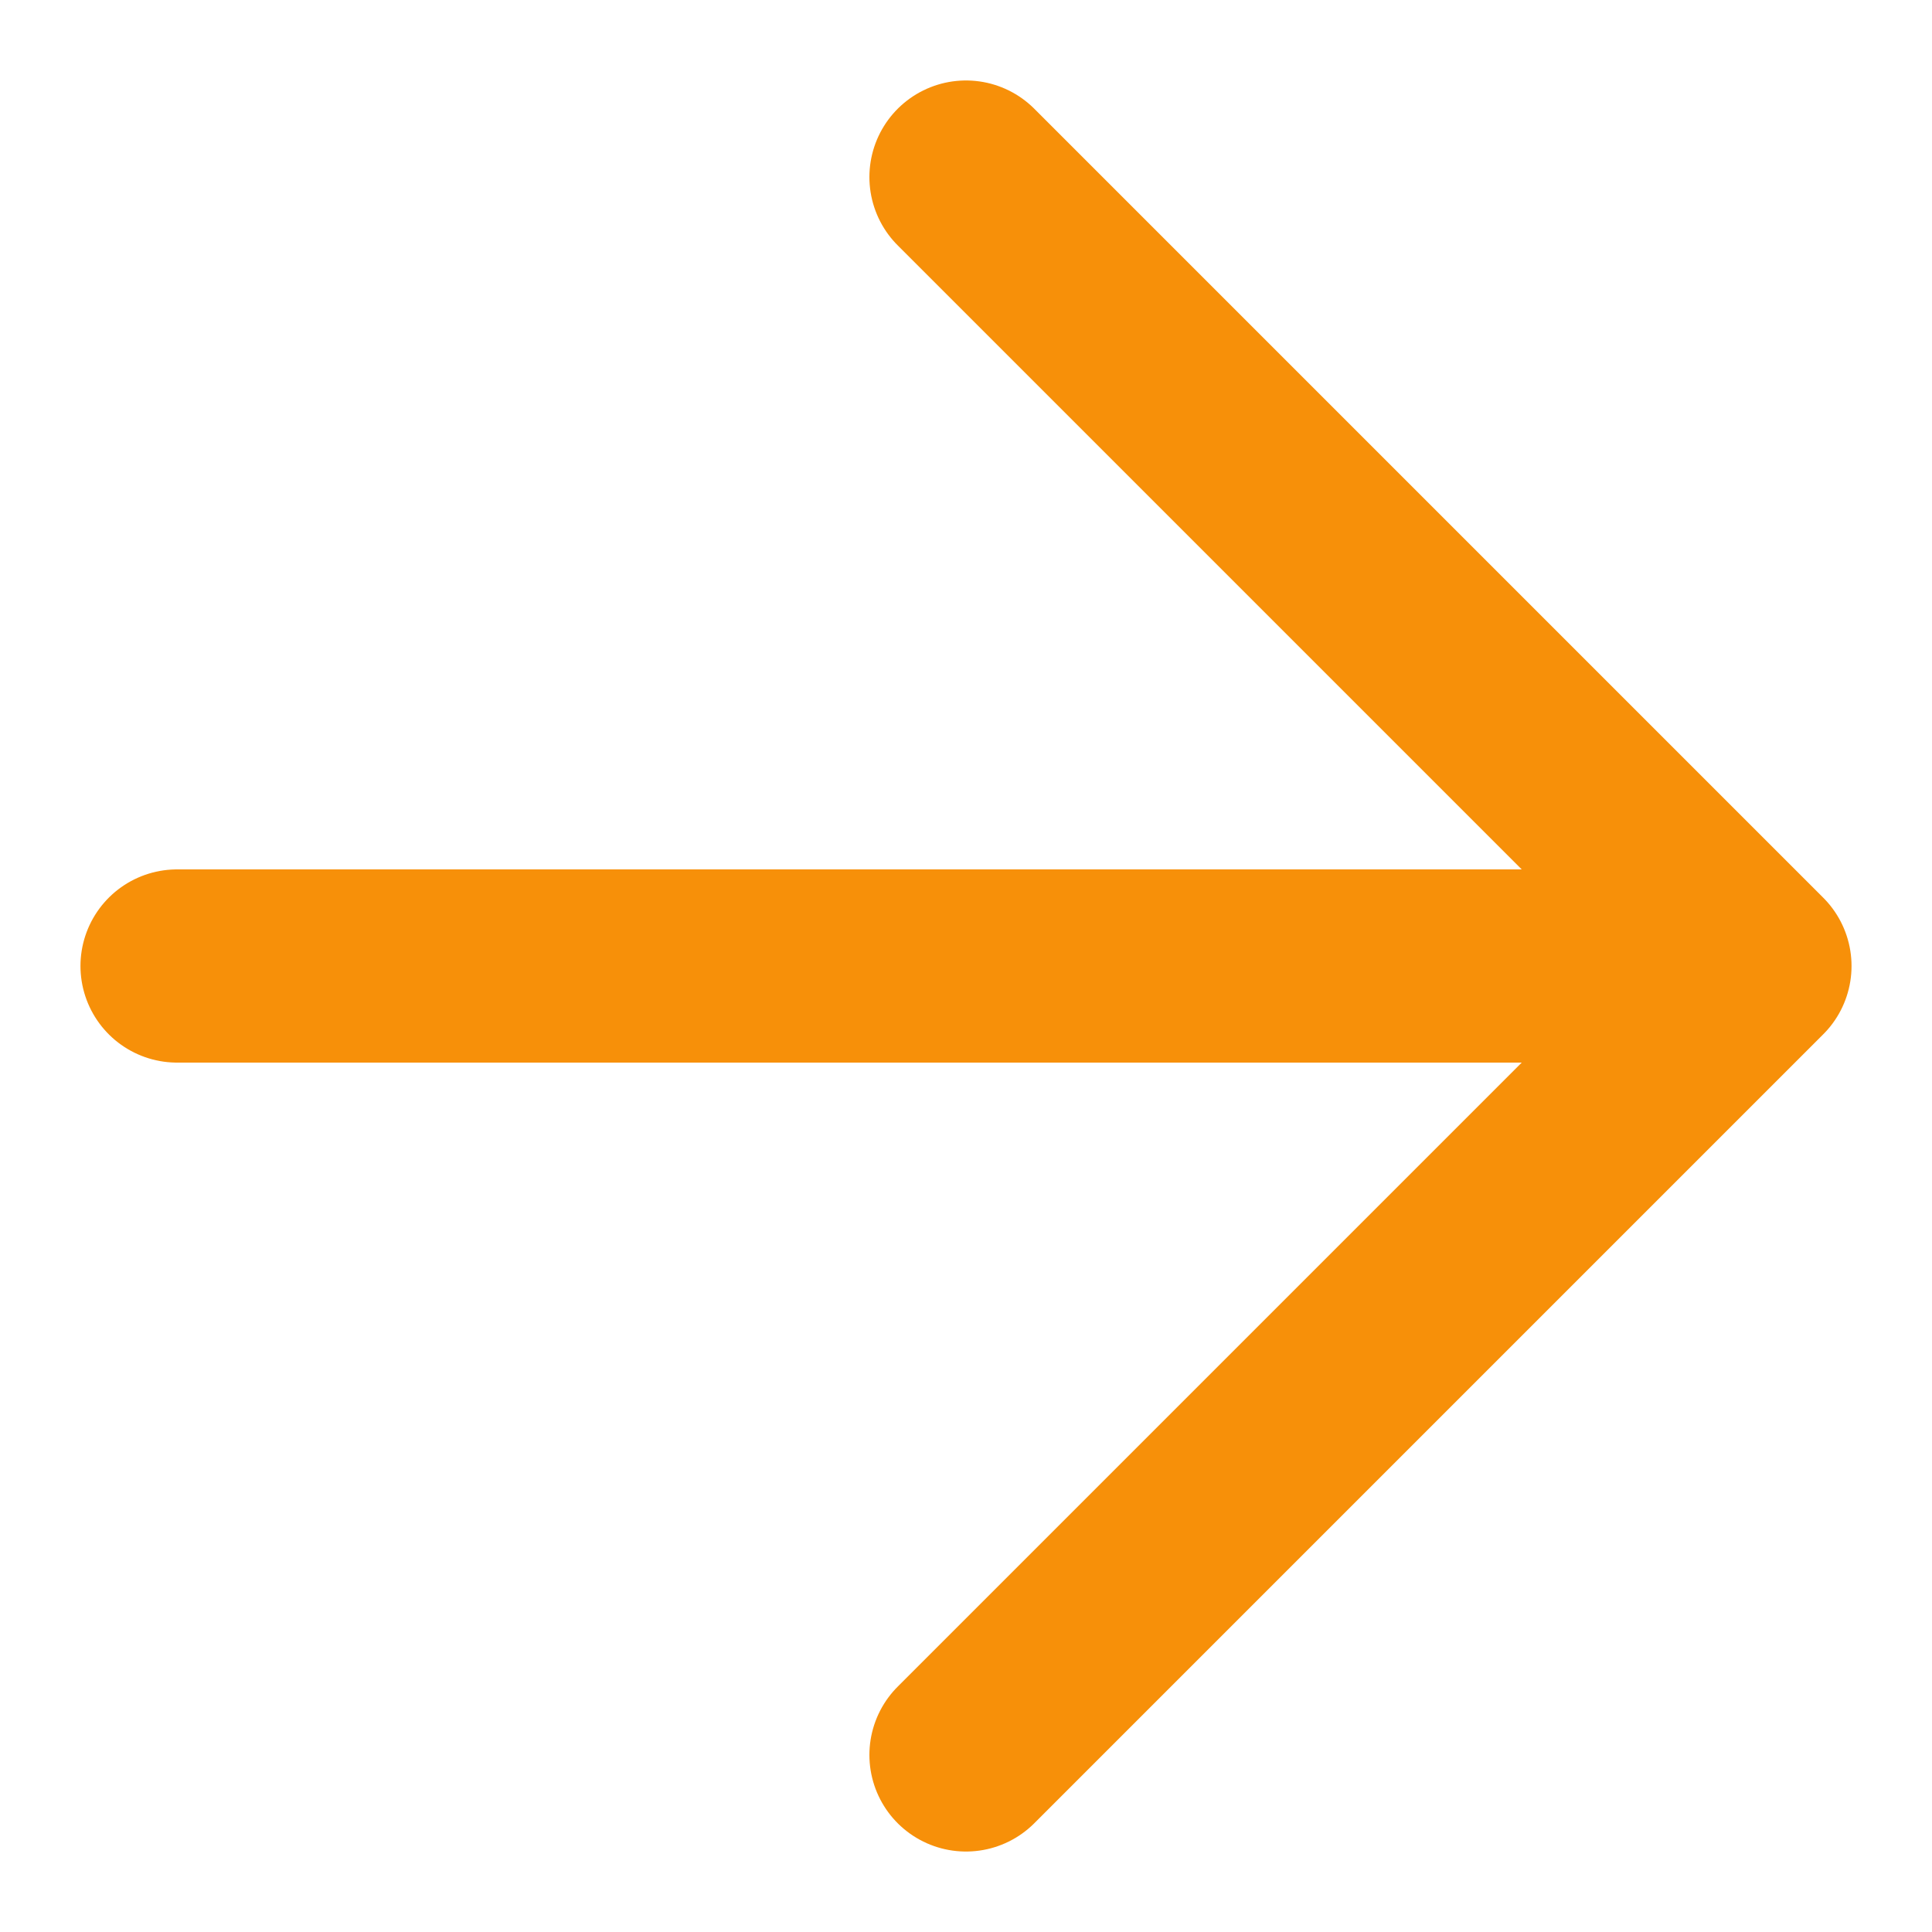 <svg width="20" height="20" viewBox="0 0 20 20" fill="none" xmlns="http://www.w3.org/2000/svg">
<path d="M1.833 10H18.167M18.167 10L10 1.833M18.167 10L10 18.167" stroke="#F79009" stroke-width="2" stroke-linecap="round" stroke-linejoin="round"/>
</svg>
